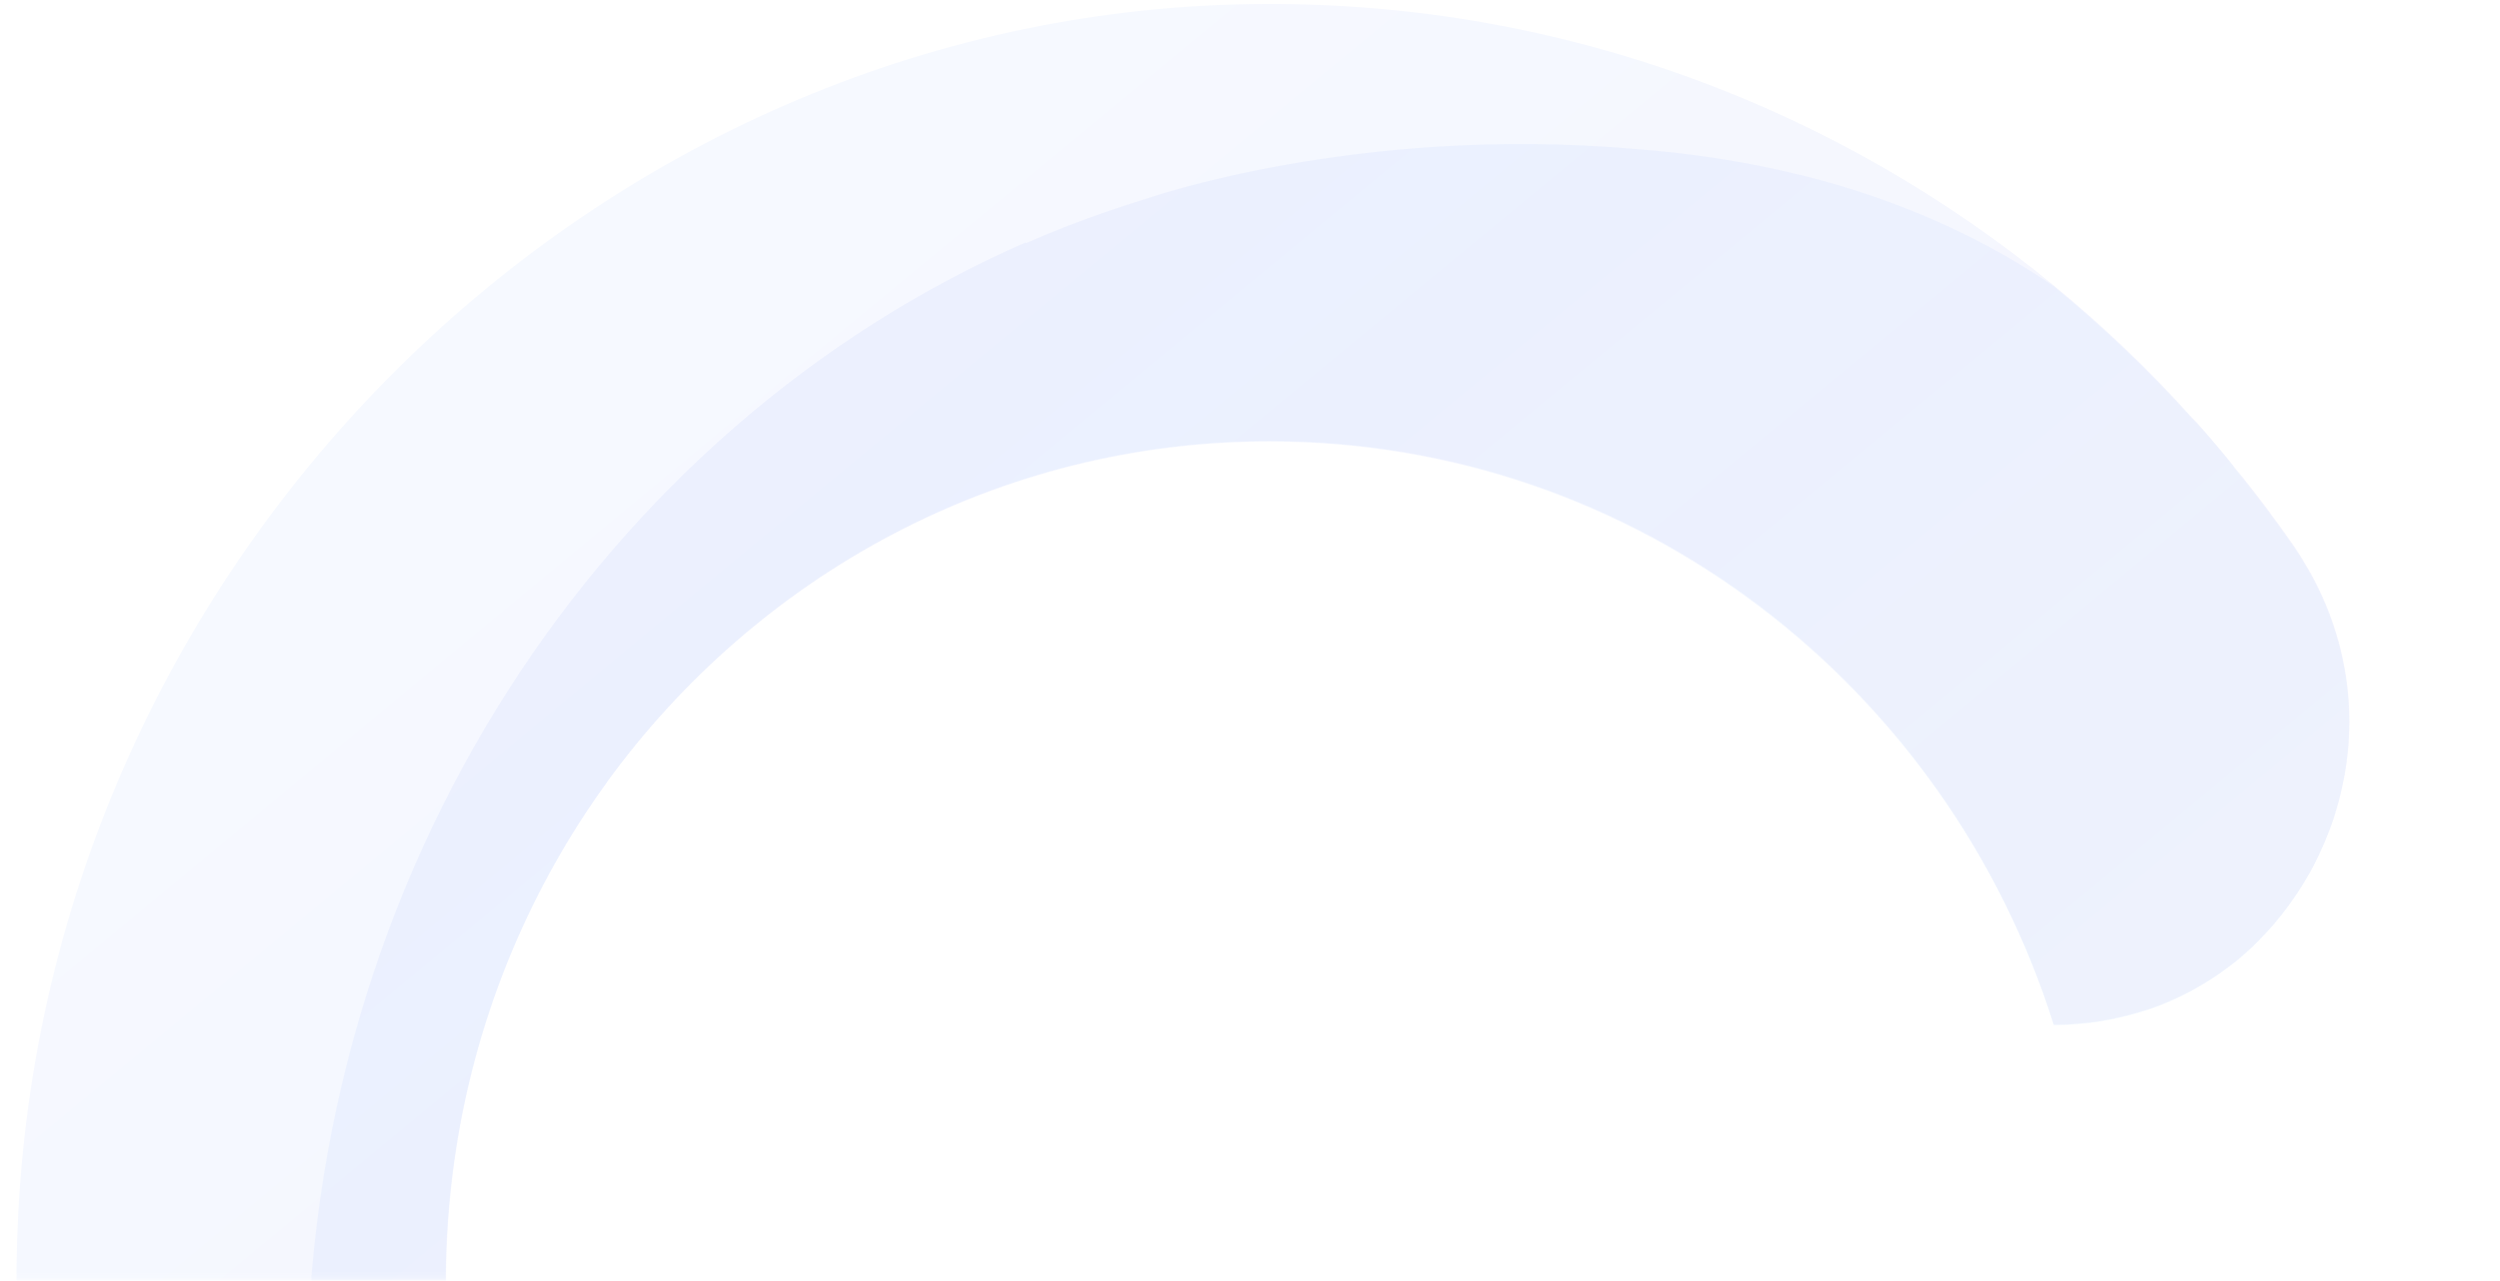 <svg width="408" height="209" viewBox="0 0 408 209" fill="none" xmlns="http://www.w3.org/2000/svg">
<mask id="mask0_182_108" style="mask-type:alpha" maskUnits="userSpaceOnUse" x="0" y="0" width="408" height="209">
<rect x="0.084" width="407.916" height="208.837" fill="#D9D9D9"/>
</mask>
<g mask="url(#mask0_182_108)">
<path d="M404.967 261.355C393.744 305.882 368.509 344.684 334.339 372.514C299.48 400.951 255.311 417.937 207.16 417.937C194.214 417.937 181.549 416.689 169.261 414.354C115.687 404.118 69.511 372.546 39.417 328.626C14.276 291.936 0.42 246.576 2.991 197.827C8.727 88.555 99.386 0.908 206.628 0.652C255.342 0.492 300.076 17.733 335.249 46.651C343.274 53.24 350.797 60.406 357.725 68.147C357.756 68.179 357.788 68.211 357.819 68.243C358.007 68.467 358.227 68.659 358.446 68.882C358.446 68.914 358.477 68.914 358.477 68.914C358.509 68.946 358.572 69.01 358.603 69.042C360.139 70.77 361.612 72.529 363.086 74.288C363.619 74.928 364.12 75.536 364.622 76.176C364.684 76.272 364.778 76.368 364.841 76.464C365.656 77.423 366.409 78.383 367.161 79.343C367.913 80.302 368.666 81.262 369.387 82.222C369.418 82.285 369.449 82.317 369.481 82.349C369.606 82.541 369.763 82.701 369.888 82.893C370.045 83.085 370.17 83.245 370.296 83.437C370.797 84.109 371.299 84.781 371.8 85.484C371.957 85.708 372.114 85.9 372.271 86.124C372.992 87.116 373.681 88.107 374.371 89.099C375.28 90.442 376.126 91.818 376.91 93.193C377.161 93.609 377.38 94.025 377.6 94.441C381.581 101.99 383.43 109.987 383.43 117.792C383.43 118.496 383.399 119.2 383.368 119.903C383.336 120.511 383.305 121.087 383.274 121.663C383.242 122.175 383.18 122.686 383.117 123.166C383.086 123.358 383.086 123.55 383.054 123.71C382.992 124.318 382.898 124.894 382.804 125.501C382.741 125.853 382.709 126.173 382.647 126.525C382.647 126.557 382.615 126.589 382.615 126.589C382.553 126.909 382.49 127.261 382.427 127.581C382.365 127.932 382.271 128.284 382.208 128.604C382.051 129.308 381.894 129.98 381.706 130.683C381.518 131.355 381.33 132.027 381.111 132.731C381.017 133.083 380.891 133.402 380.797 133.722C380.672 134.074 380.578 134.394 380.452 134.714C380.327 135.034 380.202 135.386 380.076 135.706C379.575 137.017 379.01 138.329 378.415 139.576C378.101 140.216 377.788 140.856 377.474 141.463C377.161 142.103 376.816 142.711 376.44 143.287C376.252 143.575 376.095 143.895 375.907 144.182C375.719 144.47 375.531 144.79 375.343 145.078C375.155 145.366 374.967 145.654 374.747 145.974C374.559 146.262 374.34 146.55 374.151 146.837C373.556 147.701 372.929 148.533 372.271 149.365L372.239 149.397C371.8 149.94 371.362 150.452 370.923 150.996C370.703 151.252 370.452 151.54 370.233 151.764C369.982 152.02 369.763 152.275 369.512 152.531C369.042 153.043 368.54 153.523 368.039 154.035C367.788 154.291 367.537 154.515 367.286 154.771C367.035 154.994 366.753 155.25 366.503 155.474C365.97 155.954 365.437 156.402 364.904 156.85C364.622 157.074 364.34 157.298 364.057 157.49C362.615 158.609 361.111 159.633 359.543 160.56C359.293 160.72 359.01 160.88 358.76 161.008C358.446 161.2 358.133 161.36 357.819 161.552C356.095 162.48 354.277 163.311 352.427 164.047C352.177 164.143 351.894 164.239 351.644 164.335C351.173 164.527 350.703 164.655 350.233 164.815C349.919 164.911 349.606 165.007 349.293 165.103C348.039 165.487 346.753 165.806 345.437 166.094C345.029 166.19 344.622 166.254 344.214 166.35C343.932 166.414 343.618 166.446 343.336 166.51C342.96 166.574 342.584 166.638 342.208 166.702C342.02 166.734 341.832 166.766 341.644 166.766C341.33 166.83 340.985 166.862 340.64 166.894C339.919 166.958 339.198 167.022 338.446 167.086C338.164 167.118 337.85 167.118 337.568 167.15C337.224 167.182 336.879 167.182 336.503 167.182C336.064 167.182 335.625 167.214 335.186 167.214C317.819 111.97 267.098 71.953 207.192 71.953C162.897 71.953 123.587 93.833 99.073 127.581V127.613C92.897 136.089 87.725 145.302 83.618 155.09C79.323 165.327 76.22 176.171 74.464 187.494C72.615 199.49 72.239 211.965 73.649 224.761C75.624 243.09 81.267 260.395 89.825 275.942C93.837 283.235 98.477 290.112 103.681 296.542C104.903 298.045 106.188 299.549 107.474 301.052C111.235 305.275 115.217 309.273 119.449 313.016C120.013 313.528 120.609 314.007 121.204 314.519C121.706 314.967 122.207 315.383 122.74 315.799C123.587 316.502 124.433 317.174 125.279 317.846C125.75 318.23 126.251 318.614 126.721 318.966C127.975 319.925 129.229 320.885 130.515 321.781C131.142 322.26 131.8 322.708 132.458 323.124C132.991 323.508 133.555 323.892 134.088 324.244C134.151 324.276 134.214 324.308 134.276 324.372C135.091 324.915 135.906 325.427 136.721 325.939C137.944 326.739 139.198 327.506 140.483 328.242C141.047 328.562 141.58 328.882 142.145 329.202C142.333 329.33 142.552 329.426 142.772 329.554C143.336 329.874 143.9 330.193 144.464 330.481C144.558 330.545 144.653 330.577 144.715 330.641C145.374 330.993 146.032 331.345 146.69 331.665C148.101 332.401 149.511 333.104 150.953 333.776C151.674 334.128 152.395 334.448 153.116 334.768C153.837 335.12 154.558 335.407 155.279 335.727C158.195 336.975 161.173 338.158 164.182 339.182C164.809 339.406 165.468 339.63 166.095 339.822C166.126 339.822 166.189 339.854 166.22 339.854C166.345 339.918 166.471 339.95 166.596 339.982C166.659 340.014 166.722 340.046 166.784 340.046C167.443 340.27 168.101 340.462 168.728 340.654C169.417 340.877 170.107 341.069 170.828 341.293C171.016 341.357 171.204 341.389 171.392 341.453C172.834 341.869 174.245 342.221 175.718 342.573C176.502 342.765 177.286 342.957 178.07 343.117C179.48 343.436 180.891 343.724 182.301 343.98C182.396 344.012 182.49 344.012 182.584 344.044C182.834 344.108 183.054 344.14 183.305 344.172C183.367 344.172 183.43 344.204 183.493 344.204C184.057 344.332 184.653 344.428 185.248 344.492C186.032 344.62 186.847 344.748 187.662 344.876C203.336 347.115 218.54 346.603 232.96 343.756C234.872 343.405 236.753 342.989 238.603 342.509C239.856 342.221 241.079 341.901 242.333 341.549C247.255 340.206 252.082 338.542 256.753 336.655C258.509 335.951 260.264 335.184 261.957 334.416C262.521 334.16 263.117 333.904 263.681 333.616C264.81 333.072 265.938 332.529 267.067 331.953C268.728 331.121 270.389 330.225 272.02 329.298C272.051 329.298 272.082 329.266 272.114 329.234C273.179 328.626 274.245 328.018 275.311 327.378C275.844 327.059 276.377 326.739 276.91 326.387C277.976 325.747 279.042 325.043 280.076 324.34C280.609 324.02 281.111 323.668 281.643 323.284C282.176 322.932 282.678 322.58 283.179 322.228C283.524 322.004 283.838 321.781 284.183 321.525C285.374 320.693 286.565 319.797 287.725 318.902C288.101 318.614 288.477 318.358 288.822 318.038C290.013 317.11 291.173 316.183 292.333 315.191C292.678 314.903 293.023 314.615 293.368 314.327C293.901 313.879 294.433 313.4 294.966 312.952C295.437 312.536 295.907 312.12 296.377 311.704C296.847 311.288 297.317 310.873 297.756 310.425C299.136 309.145 300.484 307.834 301.8 306.49C302.239 306.074 302.678 305.595 303.117 305.147C303.932 304.315 304.716 303.483 305.468 302.62C305.969 302.076 306.471 301.532 306.941 300.988C307.349 300.508 307.788 300.061 308.164 299.581C309.386 298.141 310.609 296.702 311.769 295.23C312.176 294.751 312.553 294.239 312.929 293.759C313.336 293.247 313.681 292.767 314.057 292.255C314.433 291.744 314.81 291.232 315.186 290.72C315.562 290.208 315.938 289.696 316.283 289.185C317.035 288.129 317.725 287.105 318.446 286.018C319.136 284.994 319.825 283.939 320.484 282.883C320.515 282.851 320.515 282.819 320.546 282.787C320.797 282.371 321.048 281.987 321.299 281.571C321.581 281.124 321.832 280.676 322.114 280.228C322.302 279.94 322.49 279.62 322.647 279.3C322.835 279.012 322.991 278.693 323.18 278.373C323.587 277.701 323.963 277.029 324.339 276.325C329.418 267.145 338.634 261.195 348.979 261.195H404.967V261.355Z" fill="url(#paint0_linear_182_108)" fill-opacity="0.06"/>
<path d="M348.909 261.356C338.564 261.356 329.348 267.306 324.27 276.486C323.894 277.158 323.517 277.83 323.11 278.534C322.922 278.854 322.765 279.141 322.577 279.461C322.389 279.781 322.201 280.069 322.044 280.389C321.762 280.837 321.511 281.285 321.229 281.732C320.978 282.148 320.727 282.564 320.477 282.948C320.445 282.98 320.445 283.012 320.414 283.044C319.756 284.1 319.097 285.155 318.376 286.179C317.655 287.234 316.934 288.29 316.213 289.346C315.868 289.857 315.492 290.369 315.116 290.881C314.74 291.393 314.364 291.905 313.988 292.416C313.611 292.928 313.235 293.408 312.859 293.92C312.483 294.432 312.107 294.912 311.699 295.391C310.539 296.863 309.348 298.334 308.094 299.742C307.687 300.222 307.279 300.701 306.872 301.149C306.401 301.693 305.9 302.237 305.398 302.781C304.646 303.644 303.862 304.476 303.047 305.308C302.64 305.756 302.169 306.203 301.73 306.651C300.414 307.995 299.066 309.306 297.687 310.586C297.248 311.034 296.777 311.449 296.307 311.865C295.837 312.281 295.367 312.729 294.897 313.113C294.364 313.593 293.831 314.04 293.298 314.488C292.953 314.776 292.608 315.064 292.263 315.352C291.103 316.312 289.944 317.271 288.752 318.199C288.376 318.487 288.031 318.775 287.655 319.063C286.495 319.958 285.304 320.854 284.113 321.686C283.768 321.941 283.455 322.165 283.11 322.389C282.608 322.773 282.075 323.125 281.574 323.445C281.072 323.797 280.539 324.149 280.006 324.501C278.972 325.204 277.906 325.876 276.84 326.548C276.307 326.9 275.774 327.22 275.241 327.539C274.176 328.179 273.11 328.787 272.044 329.395C272.013 329.427 271.981 329.427 271.95 329.459C270.32 330.386 268.658 331.282 266.997 332.114C265.868 332.69 264.74 333.233 263.611 333.777C263.047 334.065 262.483 334.321 261.887 334.577C260.163 335.377 258.439 336.112 256.683 336.816C252.012 338.735 247.185 340.367 242.263 341.71C241.041 342.062 239.787 342.382 238.533 342.67C236.652 343.15 234.771 343.566 232.89 343.917C218.501 346.796 203.266 347.276 187.592 345.037C186.777 344.909 185.962 344.781 185.178 344.653C184.583 344.557 184.019 344.461 183.423 344.365C183.36 344.365 183.298 344.333 183.235 344.333C182.984 344.301 182.765 344.269 182.514 344.205C182.42 344.173 182.326 344.173 182.232 344.141C180.821 343.885 179.41 343.597 178 343.278C177.216 343.118 176.432 342.926 175.649 342.734C174.207 342.382 172.765 341.998 171.323 341.614C171.135 341.55 170.946 341.518 170.758 341.454C170.037 341.262 169.348 341.038 168.658 340.815C168 340.623 167.341 340.431 166.714 340.207C166.652 340.175 166.589 340.143 166.526 340.143C166.401 340.111 166.276 340.079 166.15 340.015C166.119 340.015 166.056 339.983 166.025 339.983C165.366 339.791 164.74 339.567 164.113 339.343C161.103 338.319 158.125 337.168 155.21 335.888C154.489 335.6 153.768 335.281 153.047 334.929C152.326 334.609 151.605 334.289 150.884 333.937C149.442 333.265 148.031 332.562 146.62 331.826C145.962 331.506 145.304 331.154 144.645 330.802C144.551 330.77 144.457 330.706 144.395 330.642C143.83 330.354 143.266 330.035 142.702 329.715C142.482 329.587 142.294 329.491 142.075 329.363C141.511 329.043 140.946 328.723 140.413 328.403C139.16 327.667 137.906 326.9 136.652 326.1C135.837 325.588 135.022 325.076 134.207 324.533C134.144 324.501 134.081 324.469 134.018 324.405C133.486 324.053 132.921 323.669 132.388 323.285C131.73 322.837 131.072 322.389 130.445 321.941C129.159 321.046 127.874 320.086 126.652 319.127C126.15 318.775 125.68 318.391 125.21 318.007C124.363 317.335 123.517 316.663 122.67 315.96C122.138 315.544 121.636 315.096 121.134 314.68C120.539 314.168 119.975 313.689 119.379 313.177C115.147 309.434 111.166 305.436 107.404 301.213C106.119 299.742 104.802 298.238 103.611 296.703C98.407 290.273 93.767 283.396 89.755 276.103C81.197 260.556 75.554 243.251 73.579 224.922C72.2 212.126 72.545 199.651 74.394 187.655C76.15 176.332 79.253 165.488 83.548 155.251C87.686 145.463 92.858 136.25 99.003 127.774V127.742C123.548 93.994 162.859 72.082 207.153 72.082C267.06 72.082 317.781 112.099 335.147 167.343C335.586 167.343 336.025 167.343 336.464 167.311C336.809 167.311 337.185 167.279 337.53 167.279C337.812 167.279 338.126 167.247 338.408 167.215C339.16 167.151 339.881 167.119 340.602 167.023C340.947 166.991 341.26 166.959 341.605 166.895C341.793 166.863 341.981 166.831 342.169 166.831C342.546 166.767 342.922 166.735 343.298 166.639C343.611 166.575 343.894 166.543 344.176 166.479C344.583 166.415 345.022 166.319 345.398 166.223C346.715 165.935 348 165.616 349.254 165.232C349.568 165.136 349.881 165.04 350.195 164.944C350.665 164.784 351.135 164.624 351.605 164.464C351.887 164.368 352.138 164.272 352.389 164.176C354.27 163.44 356.057 162.609 357.781 161.681C358.094 161.489 358.408 161.329 358.721 161.137C359.003 160.977 359.254 160.849 359.505 160.689C361.072 159.762 362.577 158.706 364.019 157.618C364.301 157.395 364.583 157.203 364.865 156.979C365.398 156.531 365.963 156.083 366.464 155.603C366.746 155.379 366.997 155.123 367.248 154.9C367.499 154.676 367.781 154.42 368 154.164C368.502 153.684 369.003 153.172 369.474 152.66C369.724 152.404 369.944 152.149 370.195 151.893C370.445 151.637 370.665 151.381 370.884 151.125C371.323 150.613 371.762 150.069 372.201 149.525C372.201 149.525 372.201 149.494 372.232 149.494C372.891 148.662 373.517 147.83 374.113 146.966C374.301 146.679 374.521 146.391 374.709 146.103C374.897 145.815 375.116 145.527 375.304 145.207C375.492 144.919 375.681 144.631 375.869 144.311C376.057 144.024 376.245 143.704 376.402 143.416C376.778 142.808 377.091 142.2 377.436 141.592C377.75 140.985 378.063 140.345 378.376 139.705C378.972 138.426 379.536 137.146 380.038 135.835C380.163 135.515 380.289 135.195 380.414 134.843C380.539 134.523 380.634 134.171 380.759 133.851C380.884 133.531 380.978 133.18 381.072 132.86C381.292 132.188 381.48 131.516 381.668 130.812C381.856 130.141 382.013 129.437 382.17 128.733C382.232 128.381 382.326 128.029 382.389 127.71C382.452 127.39 382.514 127.038 382.577 126.718C382.577 126.686 382.577 126.654 382.608 126.654C382.671 126.302 382.702 125.982 382.765 125.63C382.859 125.055 382.953 124.447 383.016 123.839C383.047 123.647 383.047 123.455 383.079 123.295C383.141 122.783 383.173 122.304 383.235 121.792C383.298 121.216 383.329 120.608 383.329 120.032C383.361 119.329 383.392 118.625 383.392 117.921C383.392 110.116 381.574 102.119 377.561 94.57C377.342 94.154 377.122 93.738 376.872 93.322C376.119 91.947 375.273 90.571 374.333 89.228C373.643 88.236 372.953 87.245 372.232 86.253C372.076 86.029 371.919 85.805 371.762 85.613C371.26 84.942 370.759 84.238 370.257 83.566C370.132 83.374 369.975 83.214 369.85 83.022C369.724 82.83 369.568 82.638 369.442 82.478C369.411 82.414 369.38 82.382 369.348 82.35C368.627 81.391 367.906 80.431 367.122 79.472C366.37 78.512 365.618 77.552 364.803 76.593C364.74 76.497 364.646 76.401 364.583 76.305V76.273C362.671 73.778 360.665 71.41 358.564 69.139C358.533 69.075 358.47 69.043 358.439 69.011C358.439 69.011 358.439 69.011 358.408 68.979C358.188 68.755 358 68.532 357.781 68.34C357.749 68.308 357.718 68.276 357.687 68.244C350.727 60.502 343.204 53.337 335.21 46.748C325.242 39.902 311.73 33.025 294.113 28.61C293.988 28.578 293.893 28.546 293.768 28.546C285.618 26.531 276.558 25.028 266.589 24.292C221.323 20.357 187.028 32.449 187.028 32.449C182.545 33.824 178.125 35.36 173.768 37.055C171.636 37.887 169.536 38.751 167.467 39.678C167.373 39.55 167.279 39.614 167.279 39.614C98.501 69.811 50.068 142.104 50.068 226.553C50.068 311.801 99.442 384.702 169.254 414.355C181.511 416.69 194.207 417.938 207.153 417.938C255.304 417.938 299.473 400.952 334.332 372.515C368.502 344.717 393.737 305.884 404.96 261.356H348.909Z" fill="url(#paint1_linear_182_108)" fill-opacity="0.06"/>
</g>
<defs>
<linearGradient id="paint0_linear_182_108" x1="88.163" y1="59.344" x2="324.554" y2="345.318" gradientUnits="userSpaceOnUse">
<stop stop-color="#5F96FF"/>
<stop offset="0.583" stop-color="#4F54D9"/>
</linearGradient>
<linearGradient id="paint1_linear_182_108" x1="98.248" y1="51.003" x2="334.639" y2="336.977" gradientUnits="userSpaceOnUse">
<stop stop-color="#3D56DE"/>
<stop offset="0.269" stop-color="#4B79FF"/>
<stop offset="1" stop-color="#90ECFF"/>
</linearGradient>
</defs>
</svg>

